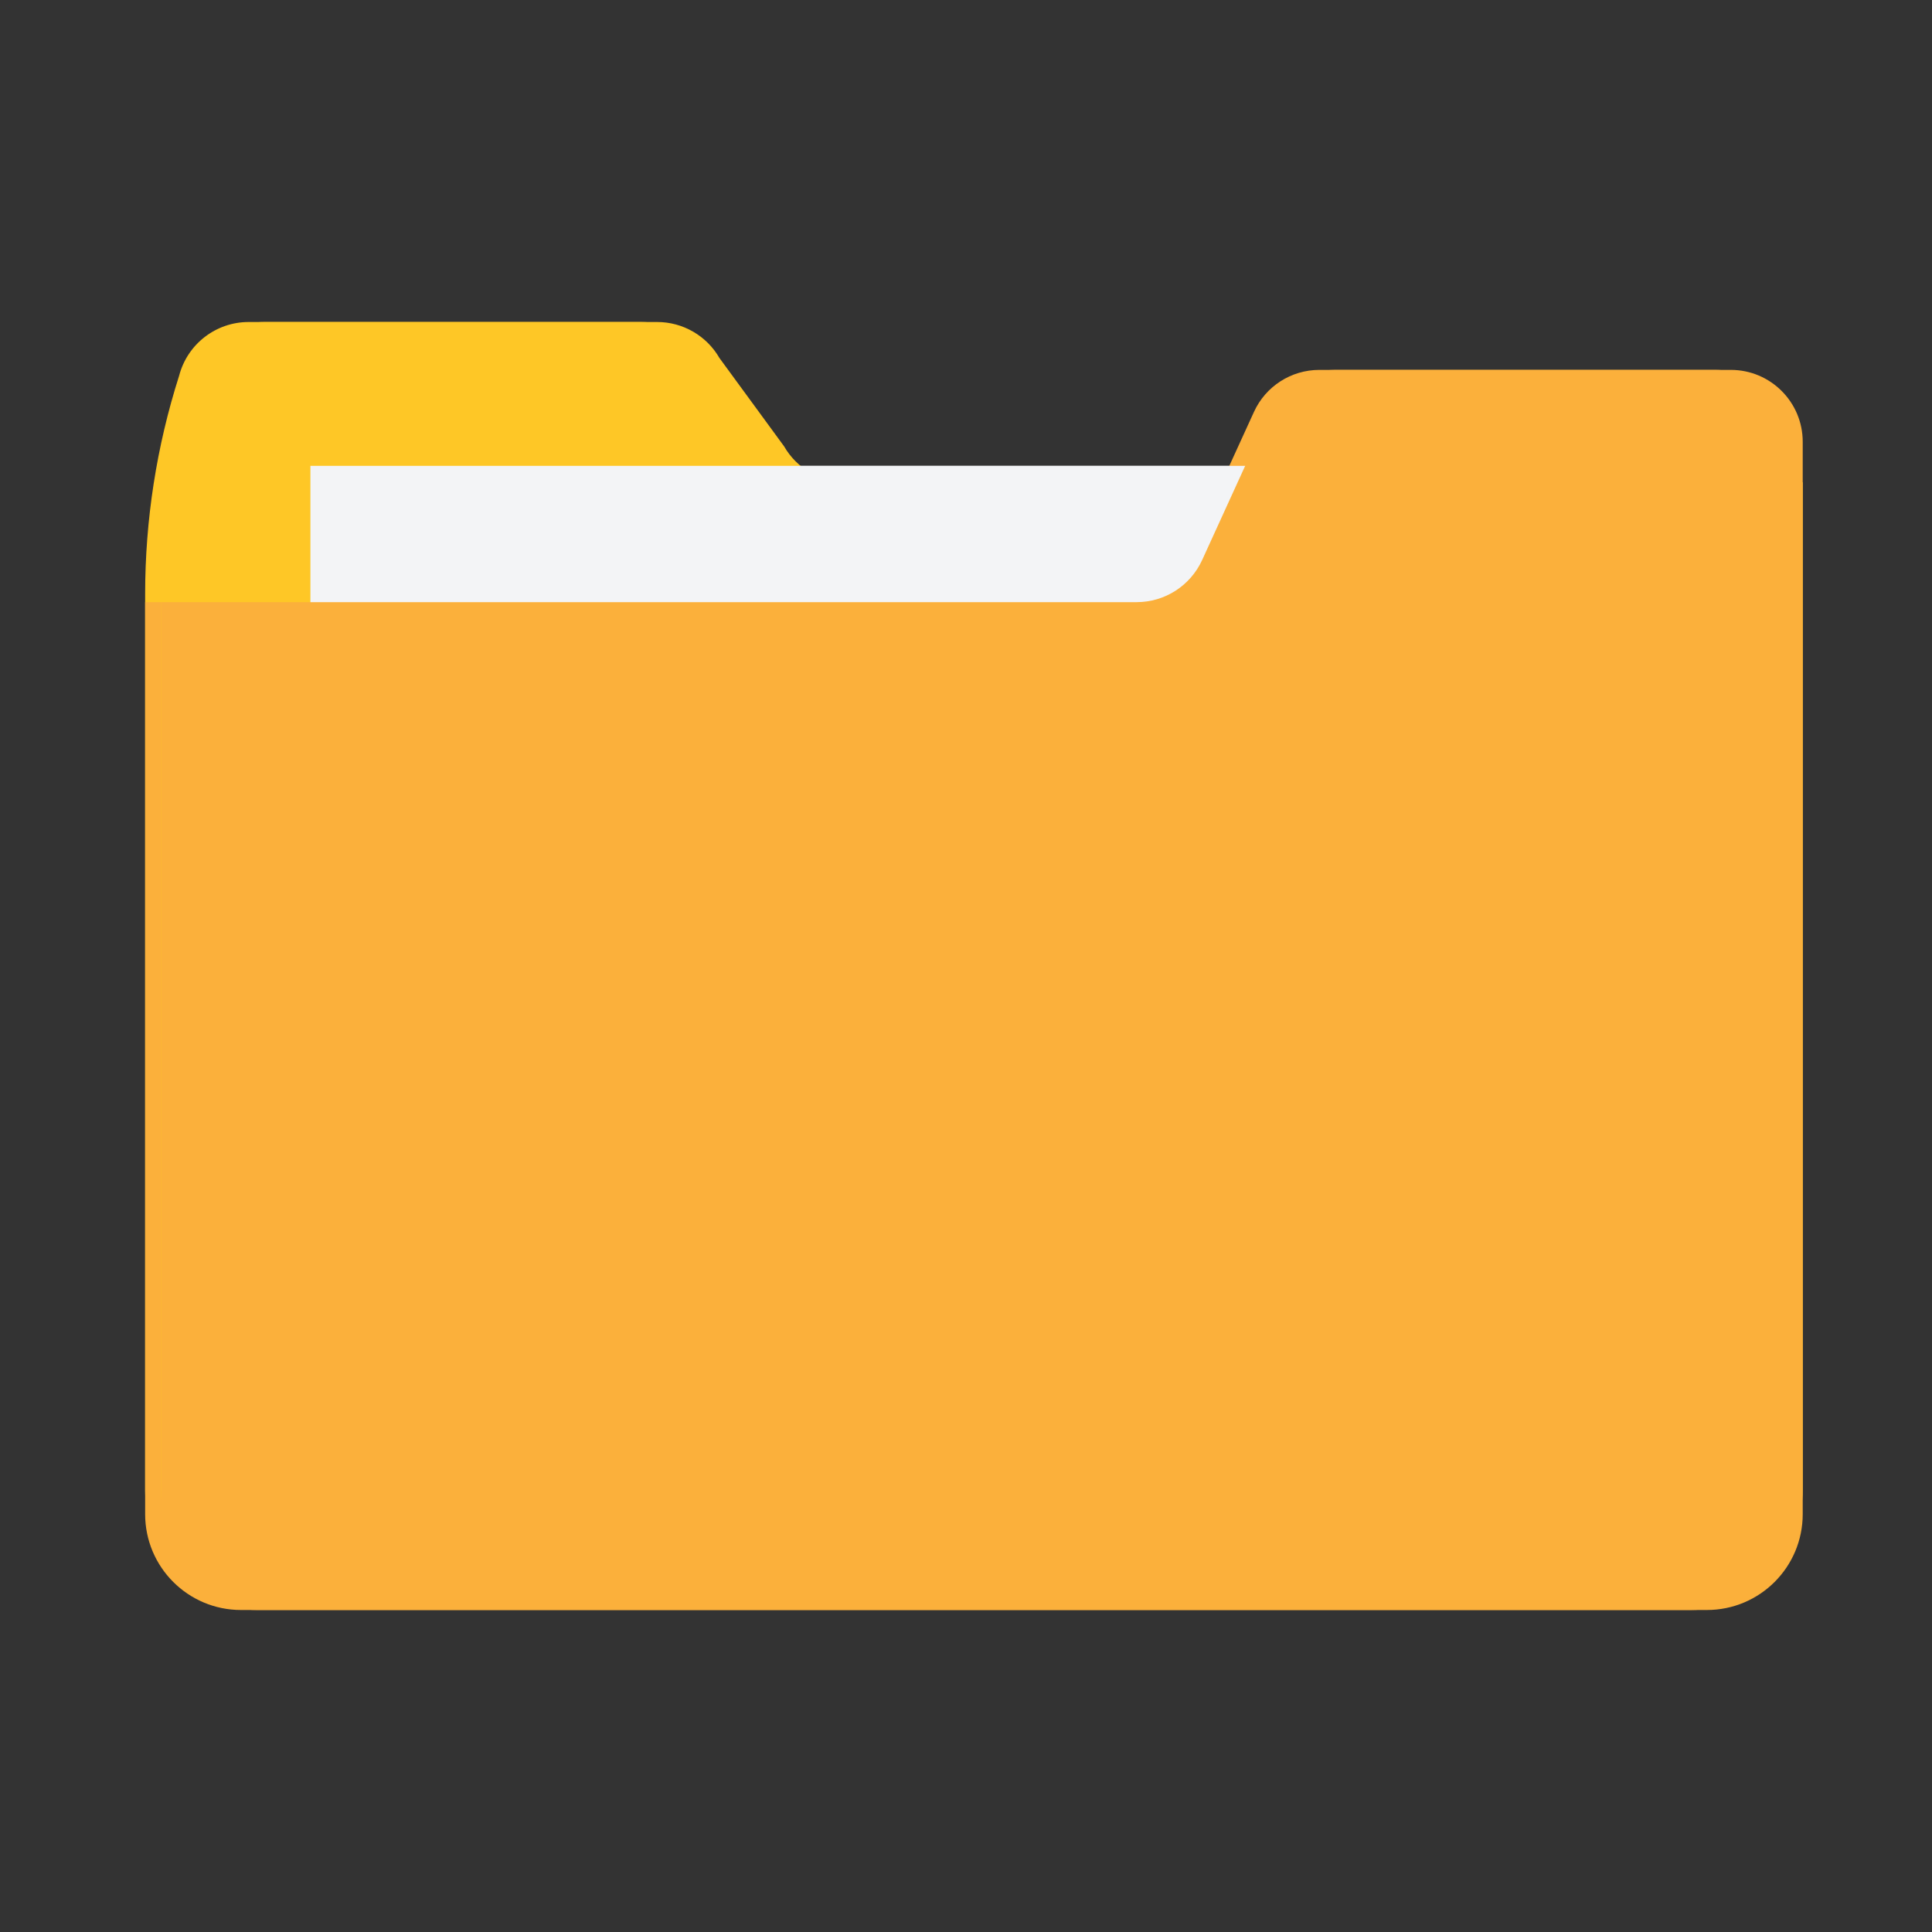 <svg width="24" height="24" viewBox="0 0 24 24" fill="none" xmlns="http://www.w3.org/2000/svg">
<rect x="0" y="0" width="24" height="24" fill="#333333" stroke="none"/>
<path d="M3.089 4H7.966C8.286 4 8.581 4.171 8.74 4.447L9.543 5.544C9.702 5.821 9.997 5.991 10.317 5.991H22.197V18.512C22.197 19.169 21.664 19.702 21.006 19.702H2.994C2.336 19.702 1.803 19.169 1.803 18.512V7.38C1.803 6.46 1.945 5.545 2.225 4.668C2.327 4.275 2.682 4 3.089 4Z" fill="#FEC726"/>
<path d="M19.335 5.787H3.659V12.409H19.335V5.787Z" fill="#F3F4F6"/>
<path d="M21.304 4.595H16.389C16.039 4.595 15.722 4.799 15.577 5.117L14.736 6.958C14.59 7.276 14.273 7.48 13.924 7.48H1.803V18.809C1.803 19.467 2.336 20 2.994 20H21.006C21.664 20 22.197 19.467 22.197 18.809V5.488C22.197 4.995 21.797 4.595 21.304 4.595Z" fill="#FBB03B"/>
<path d="M3.286 4H8.163C8.483 4 8.778 4.171 8.937 4.447L9.74 5.544C9.899 5.821 10.194 5.991 10.514 5.991H22.394V18.512C22.394 19.169 21.861 19.703 21.203 19.703H3.191C2.533 19.703 2 19.169 2 18.512V7.38C2 6.46 2.142 5.545 2.422 4.668C2.524 4.275 2.879 4 3.286 4Z" fill="#FEC726"/>
<path d="M19.532 5.787H3.856V12.409H19.532V5.787Z" fill="#F3F4F6"/>
<path d="M21.501 4.595H16.586C16.236 4.595 15.919 4.799 15.774 5.117L14.933 6.958C14.787 7.276 14.47 7.48 14.12 7.48H2V18.809C2 19.467 2.533 20 3.191 20H21.203C21.861 20 22.394 19.467 22.394 18.809V5.488C22.394 4.995 21.994 4.595 21.501 4.595Z" fill="#FBB03B"/>
</svg>
